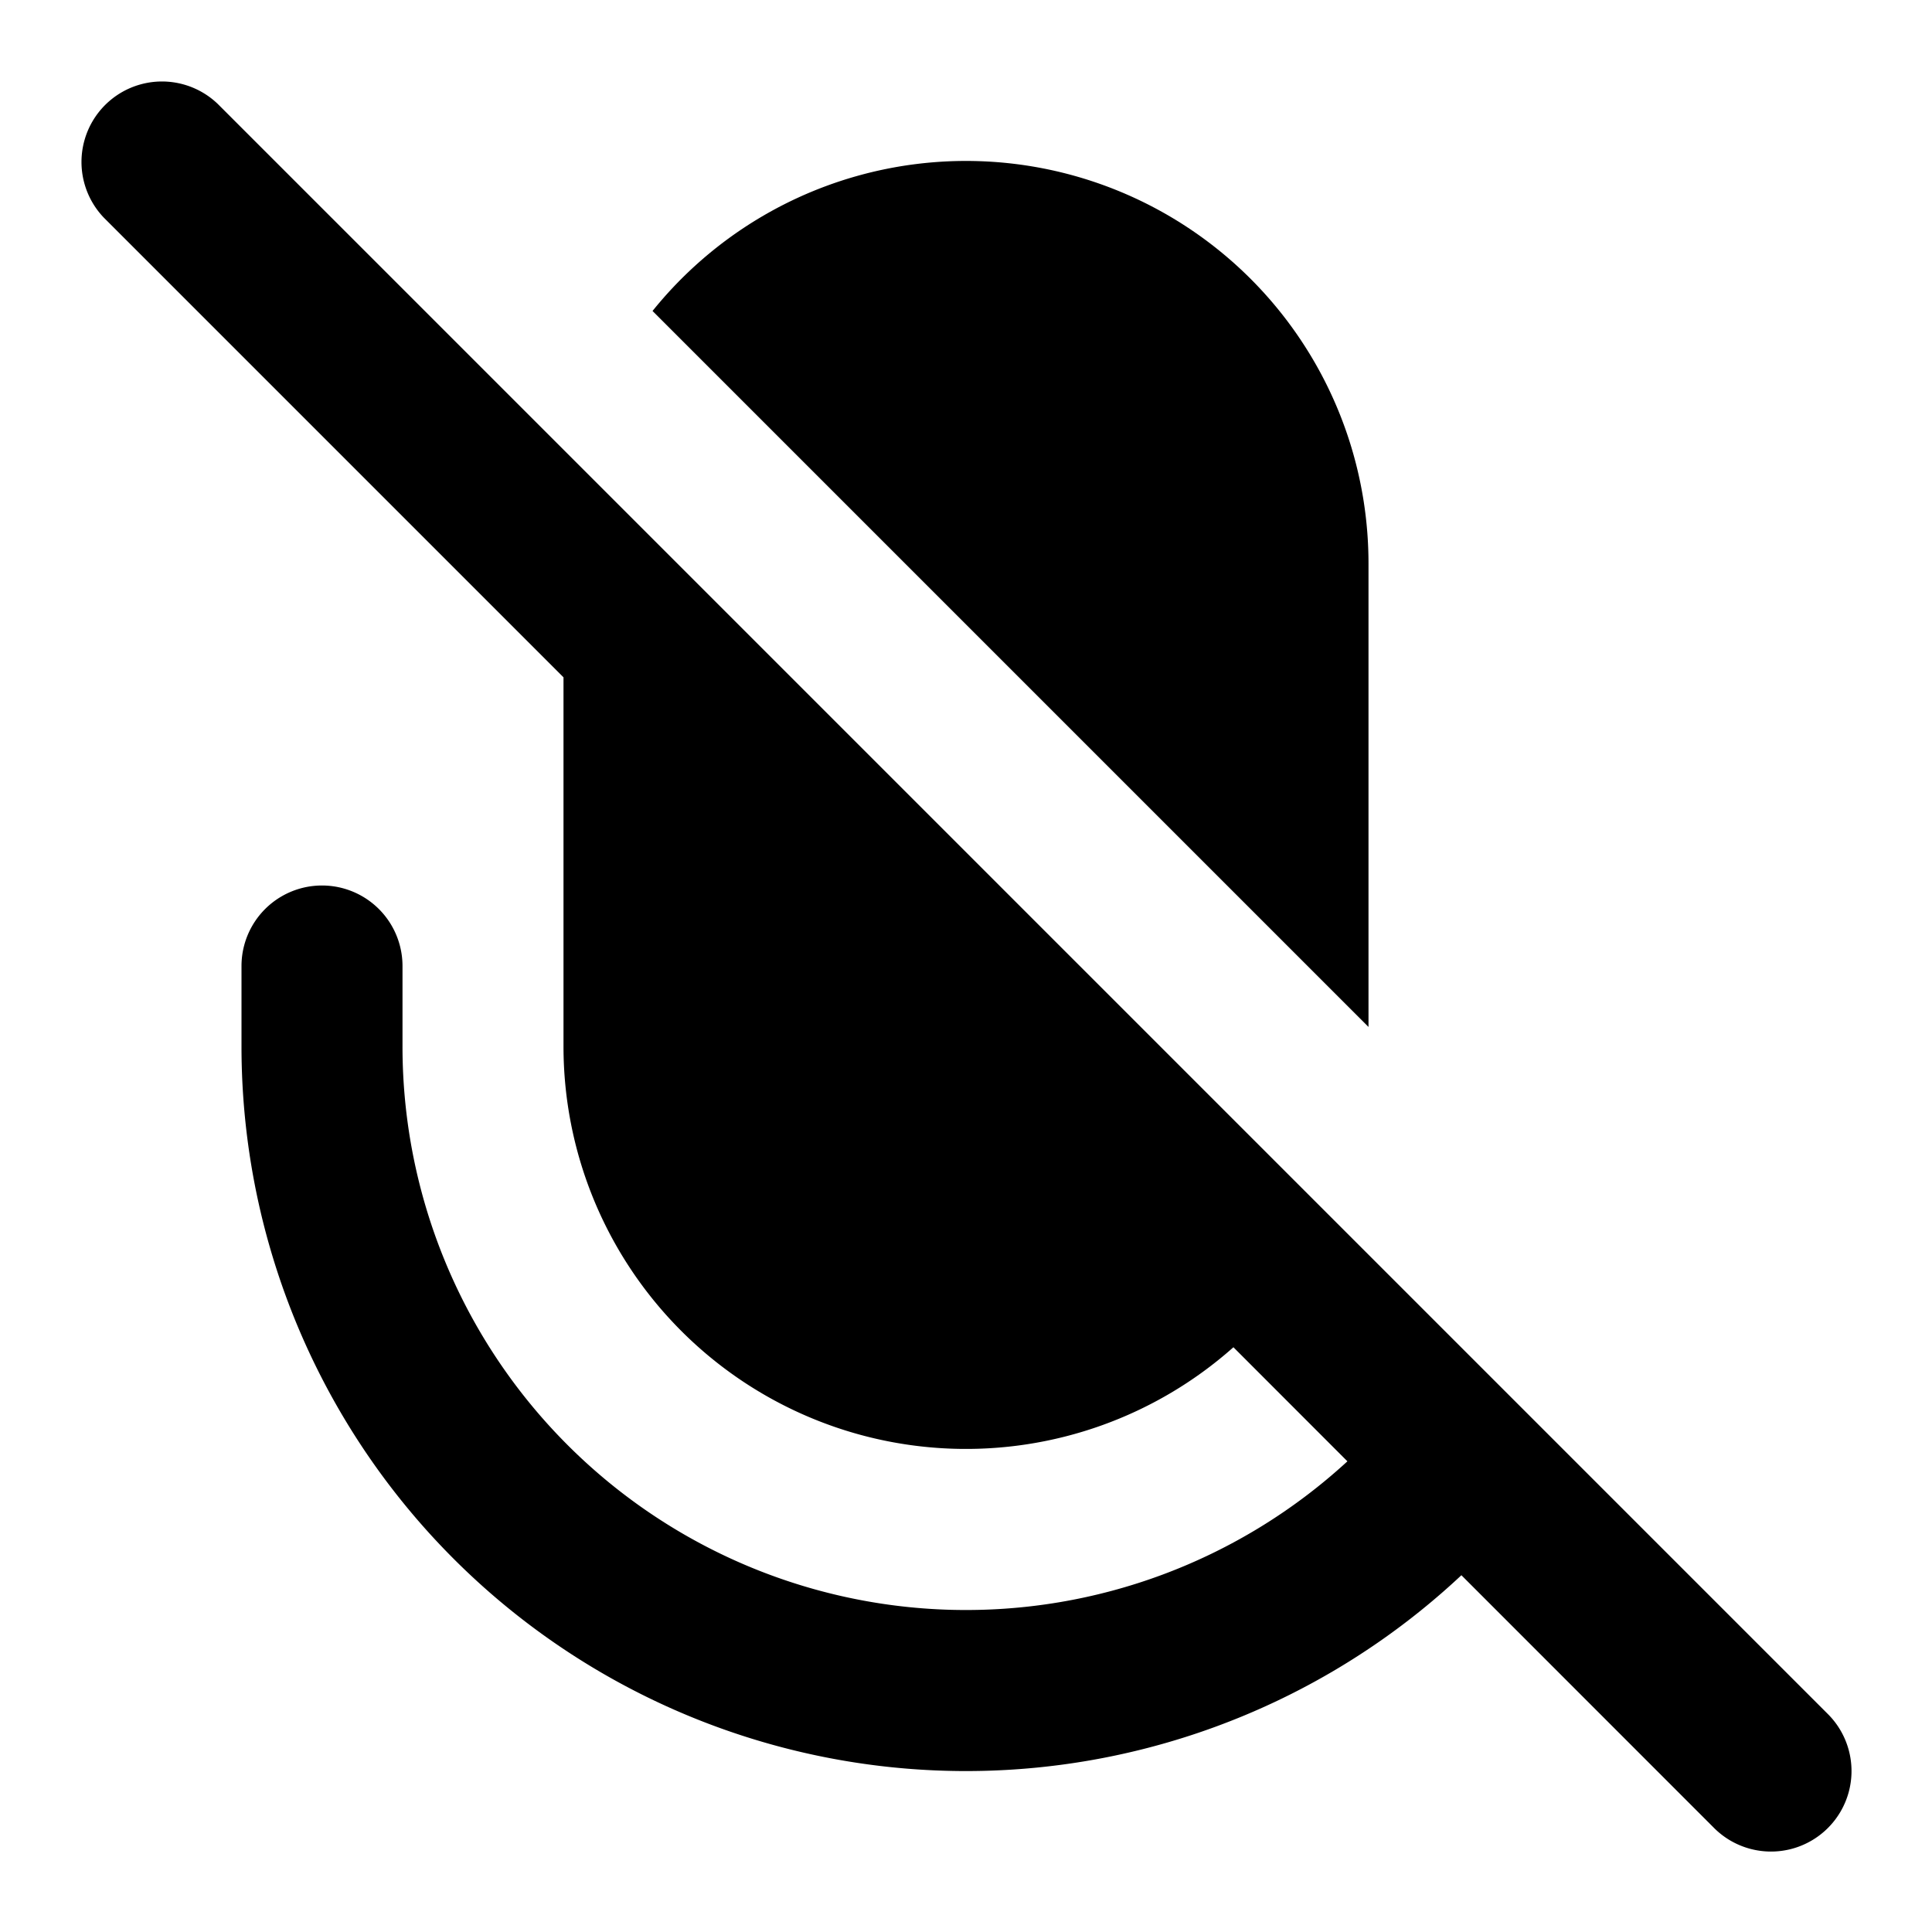 <svg xmlns="http://www.w3.org/2000/svg" width="24" height="24" viewBox="0 0 24 24">
  <path fill-rule="evenodd" d="M2.707 1.293a1 1 0 0 0-1.414 1.414L7 8.414V13a5 5 0 0 0 8.322 3.736l1.416 1.417A7 7 0 0 1 5 13v-1a1 1 0 1 0-2 0v1a9 9 0 0 0 15.154 6.568l3.139 3.14a1 1 0 0 0 1.414-1.415l-20-20Z" clip-rule="evenodd"/>
  <path d="M17 12.757 8.106 3.863A5 5 0 0 1 17 7v5.757Z"/>
</svg>
